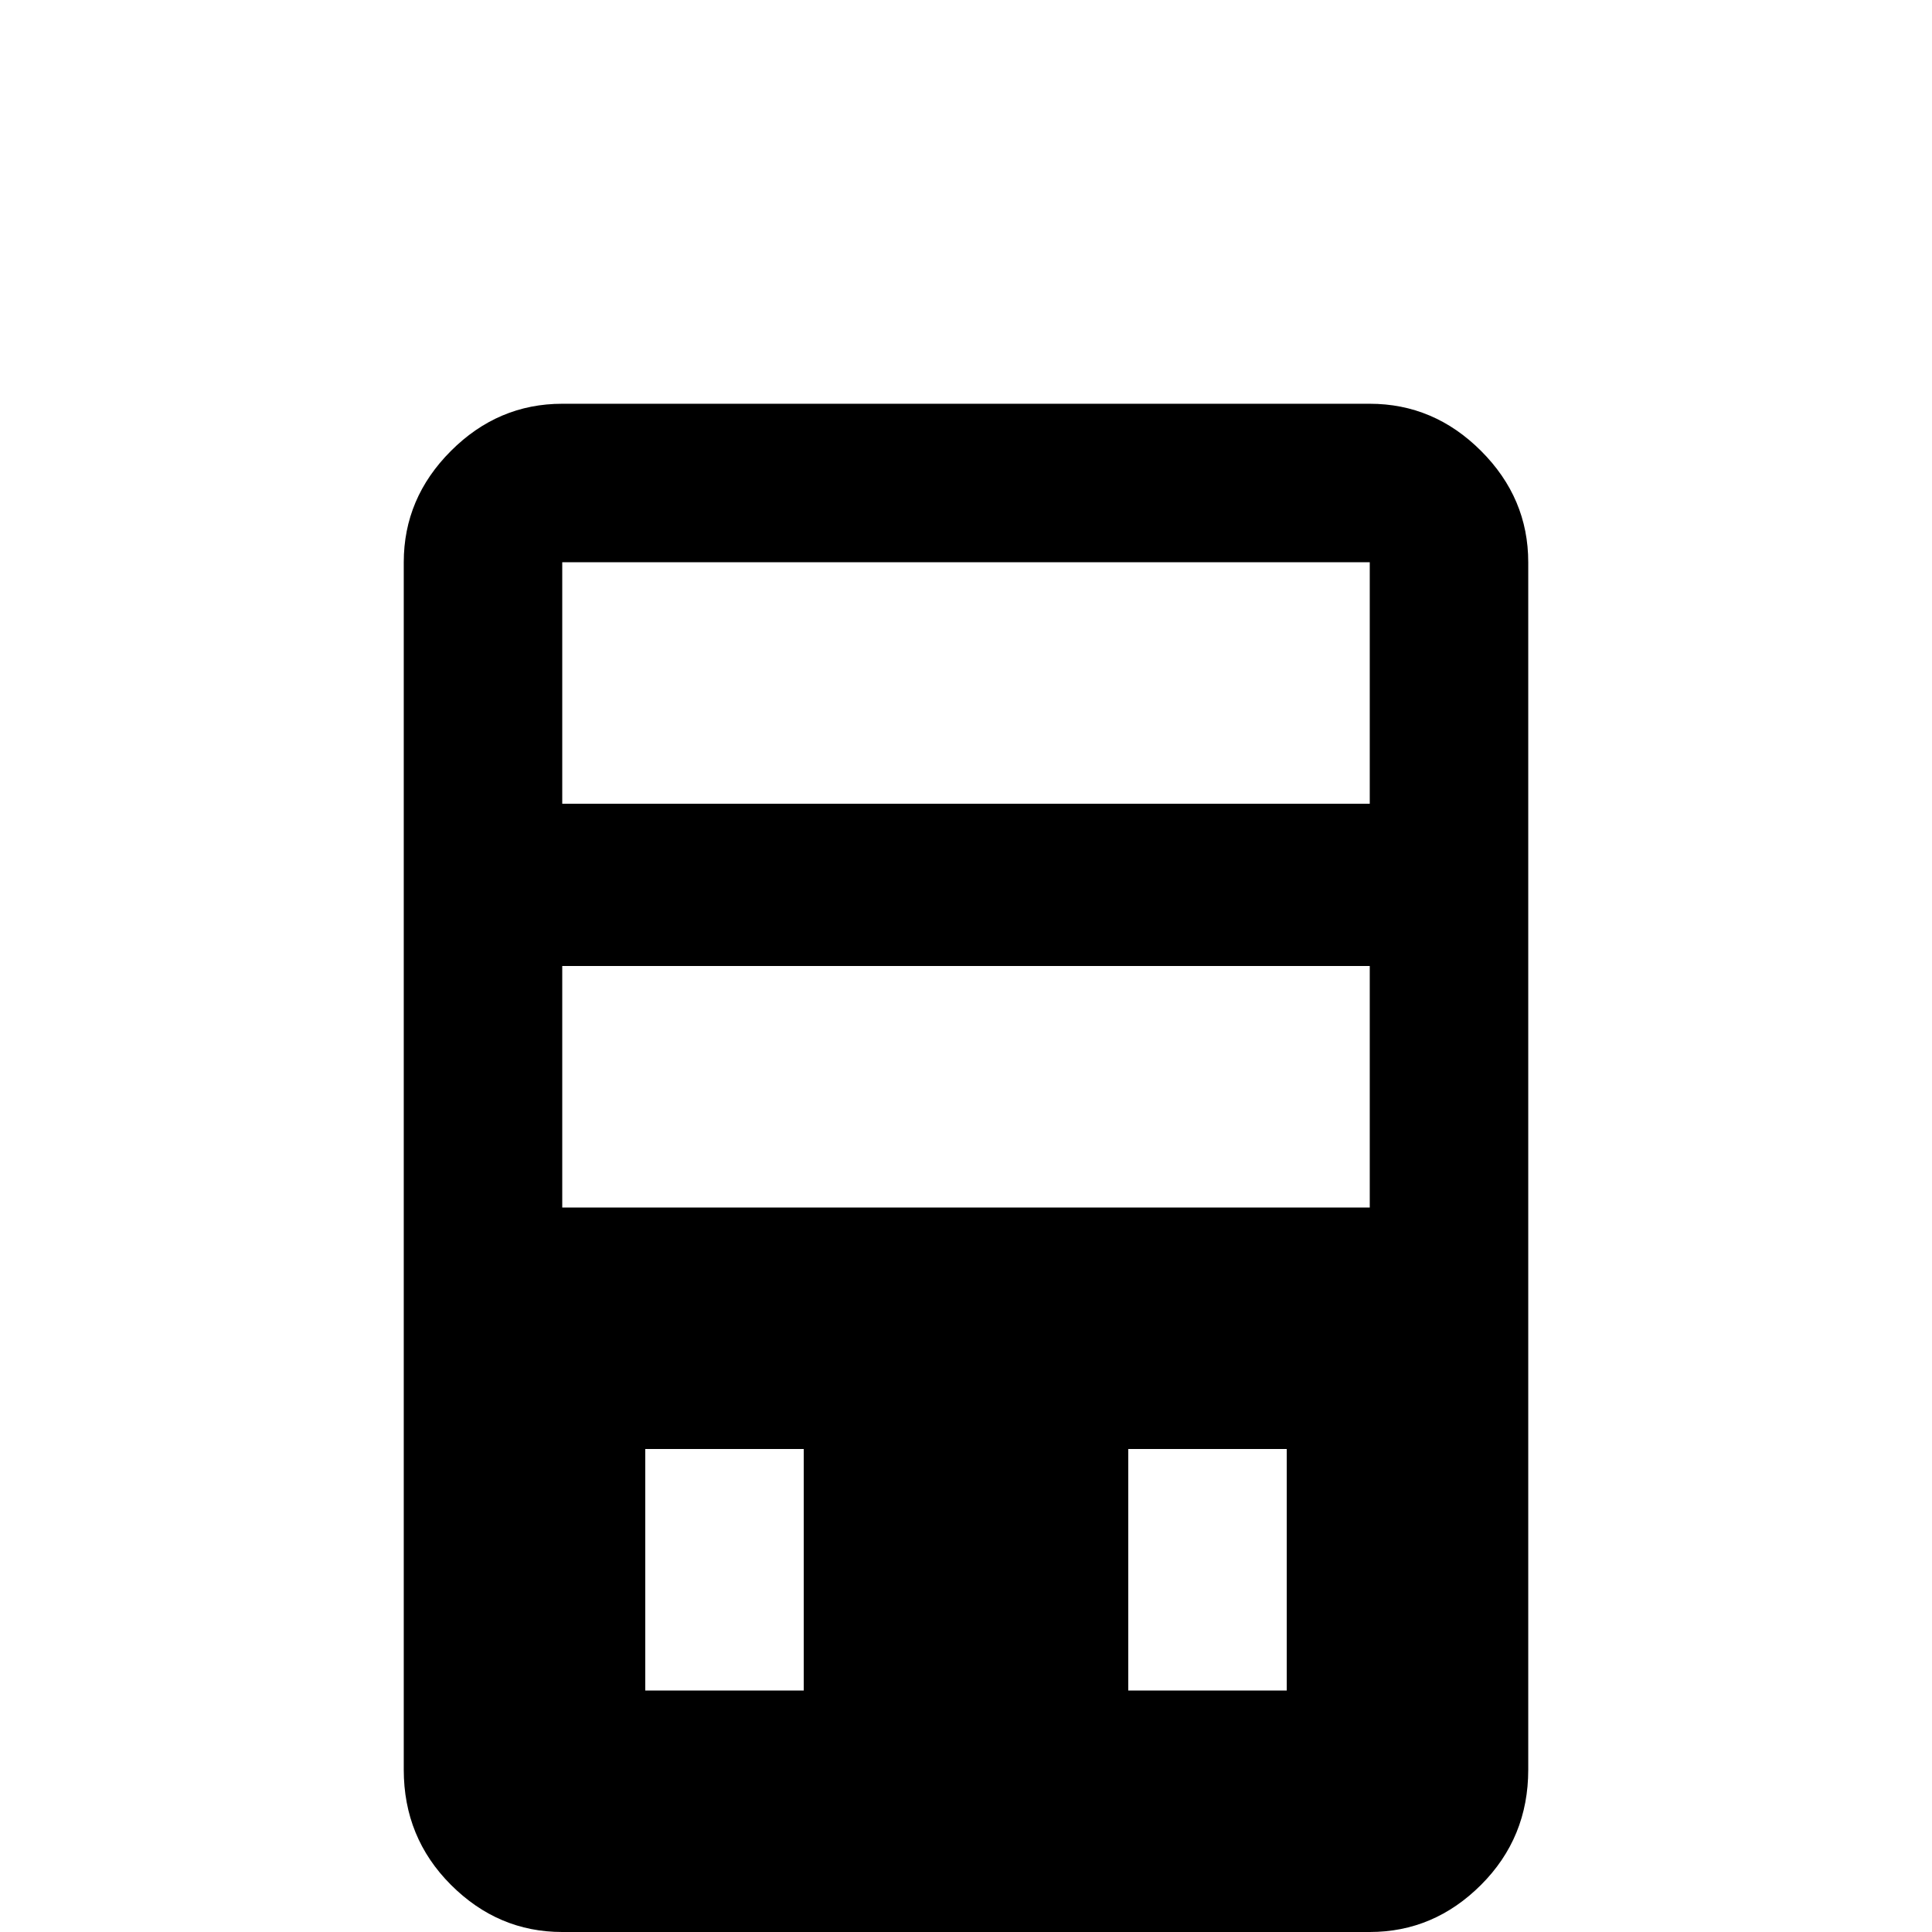 <svg xmlns="http://www.w3.org/2000/svg" viewBox="0 -512 512 512">
	<path fill="#000000" d="M363 -405H149Q132 -405 119.5 -392.5Q107 -380 107 -363V-43Q107 -25 119.5 -12.5Q132 0 149 0V21H192V0H320V21H363V0Q380 0 392.5 -12.5Q405 -25 405 -43V-363Q405 -380 392.5 -392.5Q380 -405 363 -405ZM213 -64H171V-128H213ZM341 -64H299V-128H341ZM363 -192H149V-256H363ZM363 -299H149V-363H363Z"/>
</svg>